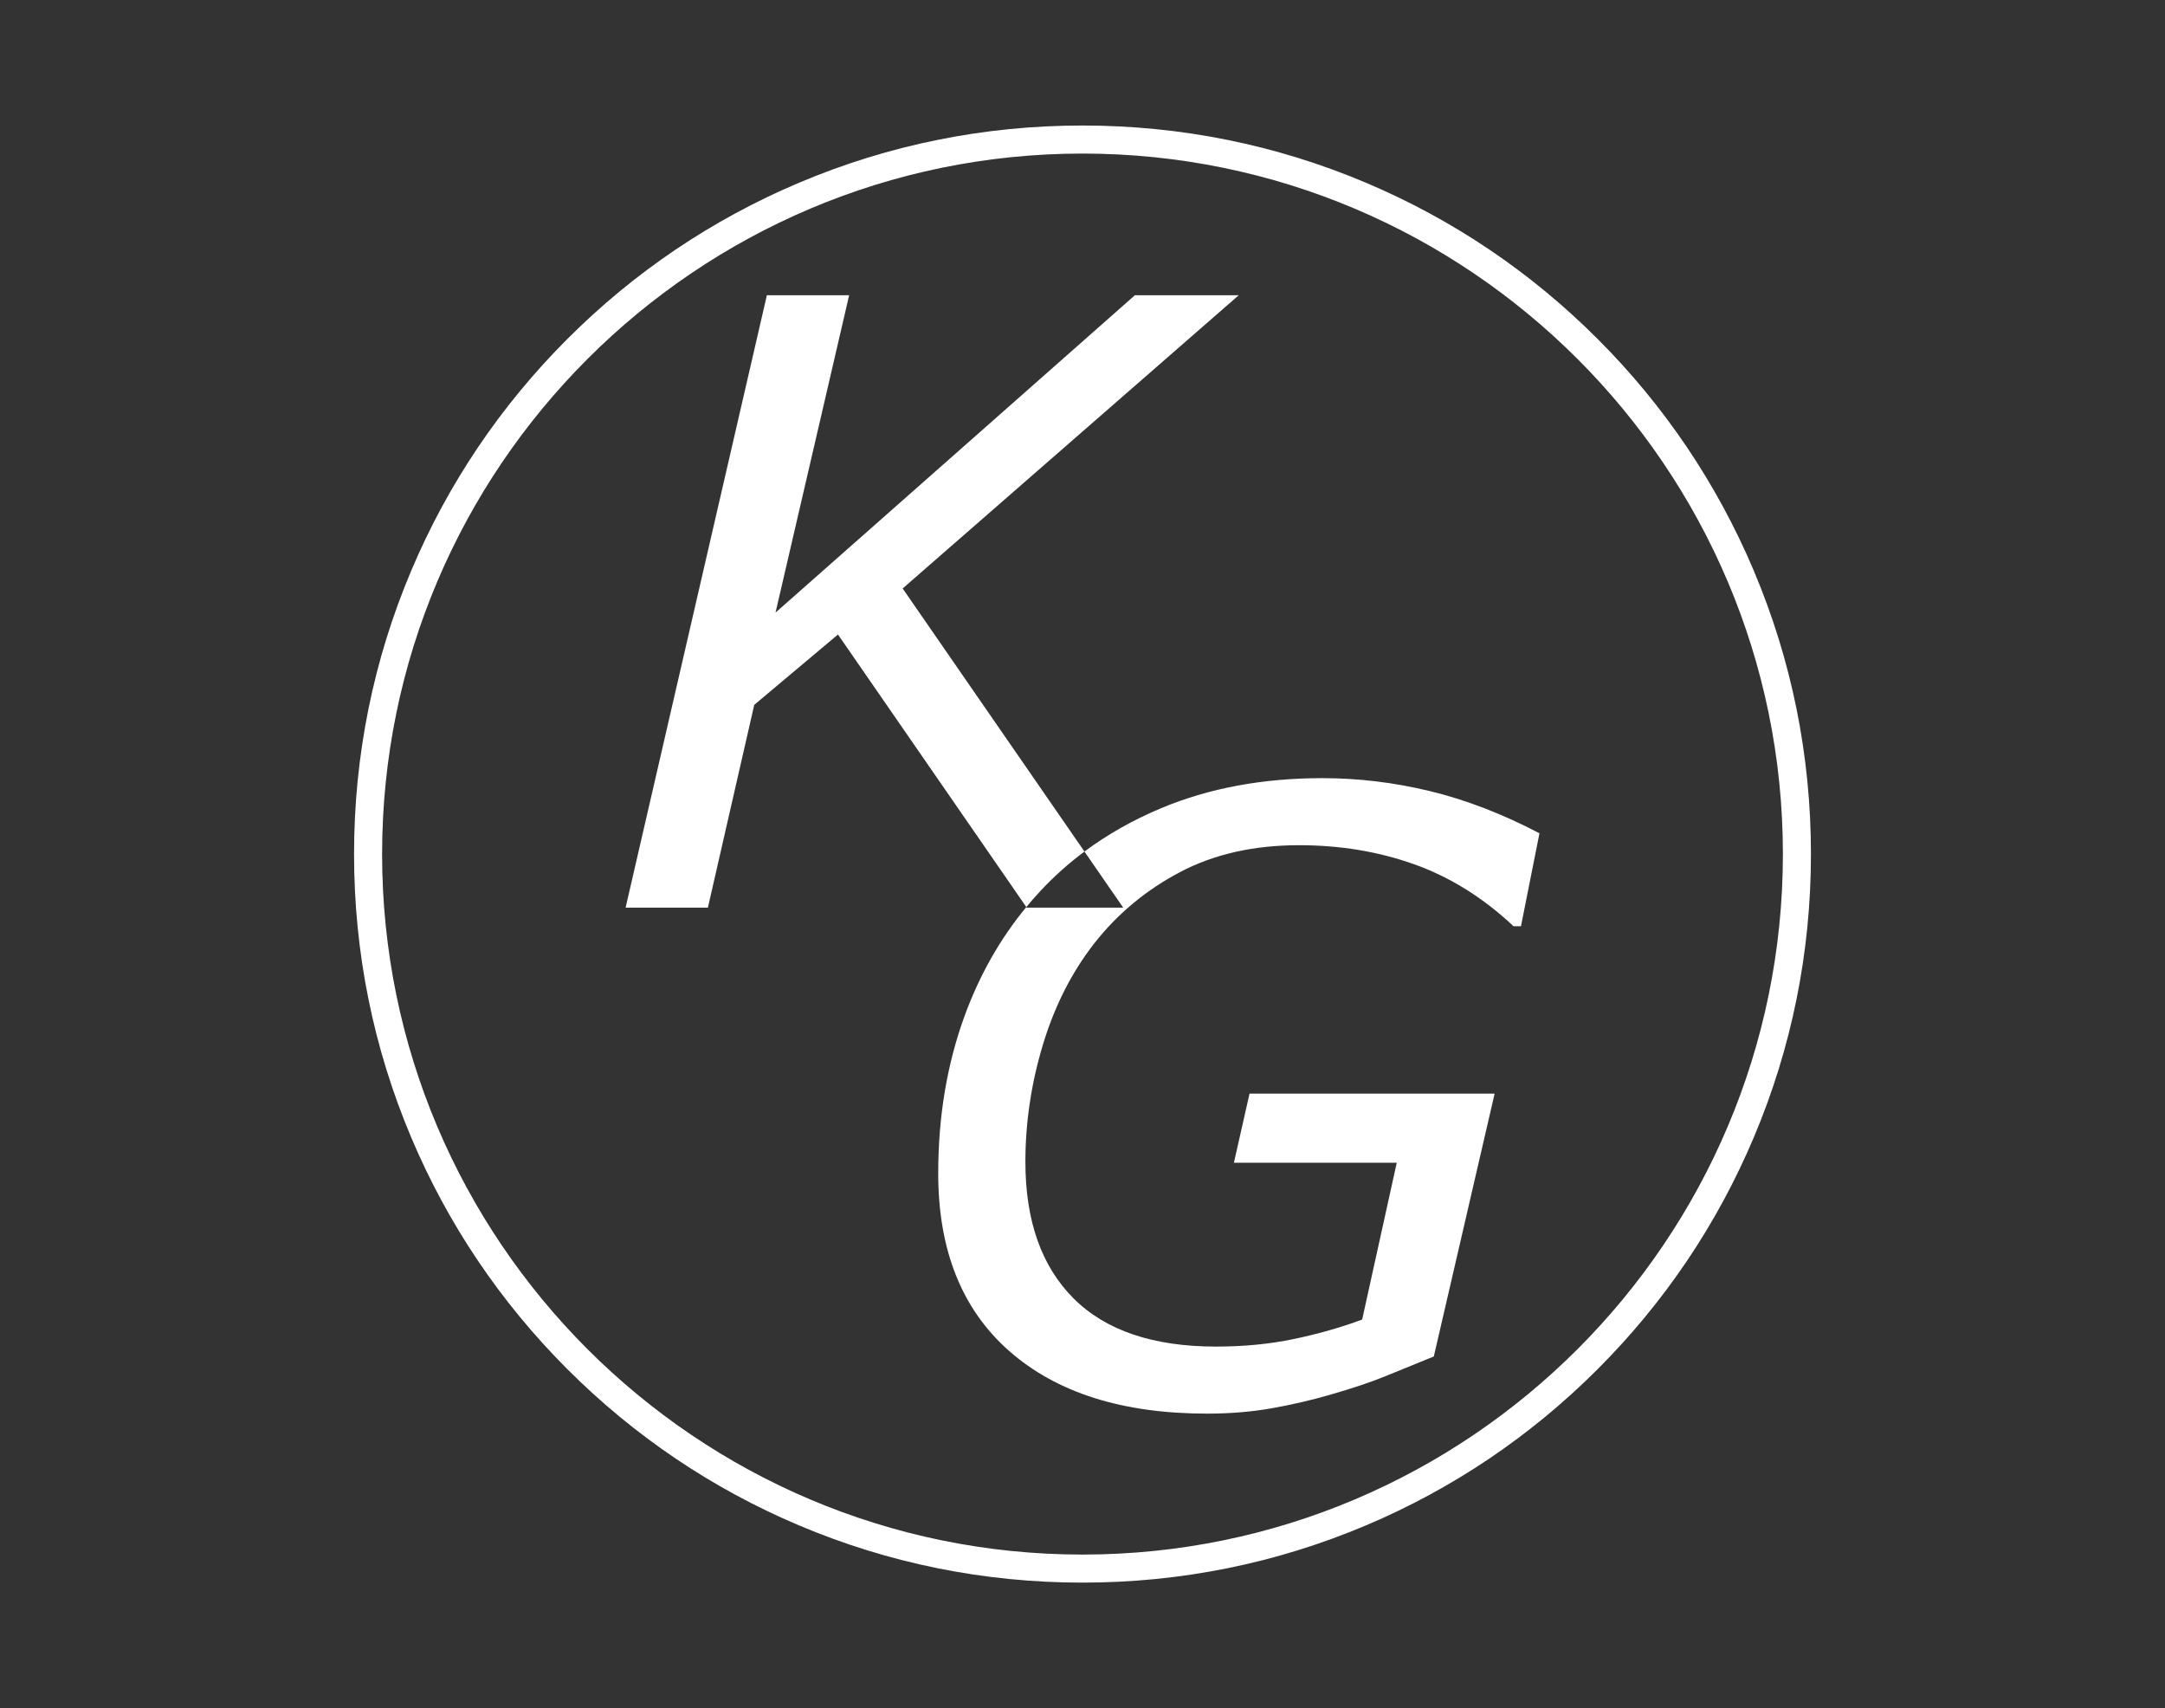 <?xml version="1.0" encoding="utf-8"?>
<!-- Generator: Adobe Illustrator 24.3.0, SVG Export Plug-In . SVG Version: 6.00 Build 0)  -->
<svg version="1.1" id="Layer_1" xmlns="http://www.w3.org/2000/svg" xmlns:xlink="http://www.w3.org/1999/xlink" x="0px" y="0px"
	 viewBox="0 0 3088 2436" style="enable-background:new 0 0 3088 2436;" xml:space="preserve">
<rect x="0" y="0" width="3088" height="2436" fill="#333333" stroke="none"/>
<style type="text/css">
	.st0{fill:#FFFFFF;}
</style>
<g>
	<path class="st0" d="M1546.78,1214.41l-259.3-375.18L1766.9,421h-148.12l-512.62,452.63L1211.18,421h-117.35l-201.52,873.42h117.38
		l66.12-289.22l119.42-100.31l268.63,388.67c6.34-7.69,12.91-15.2,19.72-22.52C1502.84,1250.31,1523.91,1231.44,1546.78,1214.41z"/>
	<path class="st0" d="M2039.56,1128.21c-51-12.32-102.09-18.48-153.28-18.48c-85.19,0-161.89,14.28-230.08,42.82
		c-40.17,16.82-76.65,37.44-109.43,61.86l55.3,80.01h-137.63l-0.59-0.86c-37.71,45.69-67.19,97.82-88.43,156.39
		c-24.82,68.44-37.22,142.93-37.22,223.49c0,109.5,33.8,193.96,101.41,253.4c67.6,59.44,161.58,89.16,281.93,89.16
		c32.82,0,63.59-2.55,92.31-7.63c28.72-5.09,56.57-11.53,83.53-19.36c31.25-8.99,57.24-17.69,77.95-26.1
		c20.71-8.41,43.97-17.89,69.76-28.45l86.75-374.83h-349.6l-22.29,98.55h232.28l-49.35,223.66c-30.43,11.29-62.89,20.54-97.41,27.75
		s-71.48,10.8-110.87,10.8c-89.71,0-157.48-22.9-203.31-68.68c-45.83-45.79-68.74-110.75-68.74-194.91
		c0-55.96,8.3-111.53,24.91-166.72c16.61-55.18,41.13-103.52,73.55-145.01c33.22-42.26,74.05-76.11,122.49-101.55
		c48.45-25.44,104.92-38.16,169.39-38.16c58.6,0,113.4,9.09,164.4,27.28c51,18.18,98.18,47.61,141.55,88.28h10.55l26.38-132.57
		C2142.64,1160.57,2090.56,1140.53,2039.56,1128.21z"/>
</g>
<path class="st0" d="M1544,2257c-140.26,0-276.33-27.47-404.43-81.66c-123.73-52.33-234.84-127.24-330.25-222.66
	c-95.41-95.41-170.33-206.53-222.66-330.25C532.47,1494.33,505,1358.25,505,1218c0-140.26,27.47-276.33,81.66-404.43
	c52.33-123.73,127.25-234.84,222.66-330.25c95.41-95.41,206.53-170.33,330.25-222.66C1267.67,206.47,1403.74,179,1544,179
	s276.33,27.47,404.43,81.66c123.73,52.33,234.84,127.25,330.25,222.66c95.41,95.41,170.33,206.53,222.66,330.25
	C2555.53,941.67,2583,1077.74,2583,1218c0,140.25-27.47,276.33-81.66,404.43c-52.33,123.73-127.25,234.84-222.66,330.25
	c-95.41,95.41-206.53,170.33-330.25,222.66C1820.33,2229.53,1684.26,2257,1544,2257z M1544,219c-550.85,0-999,448.15-999,999
	s448.15,999,999,999s999-448.15,999-999S2094.85,219,1544,219z"/>
</svg>
